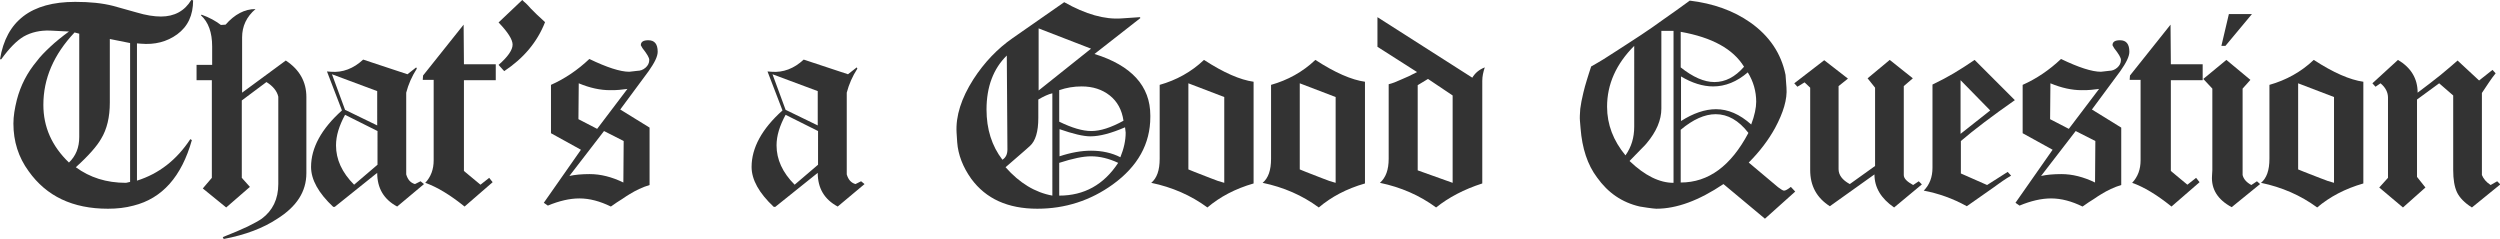 <?xml version="1.0" encoding="utf-8"?>
<!-- Generator: Adobe Illustrator 19.0.0, SVG Export Plug-In . SVG Version: 6.00 Build 0)  -->
<svg version="1.1" id="Layer_1" xmlns="http://www.w3.org/2000/svg" xmlns:xlink="http://www.w3.org/1999/xlink" x="0px" y="0px"
	 viewBox="0 0 801.3 76.6" style="enable-background:new 0 0 801.3 76.6;" xml:space="preserve">
<style type="text/css">
	.st0{fill:#333333;}
</style>
<g id="XMLID_2_">
	<path id="XMLID_3_" class="st0" d="M56.8,11c-3.3,2.4-7.2,3.4-11.7,3l-1.2-0.1v44c7-2.2,12.7-6.6,17.1-13.3l0.5,0.3
		c-3.3,11.7-9.5,18.7-18.7,21c-2.6,0.7-5.3,1-8.2,1c-11.3,0-19.7-4-25.4-12c-3.3-4.5-4.9-9.6-4.9-15.3c0-2.3,0.4-4.8,1.1-7.6
		c1.2-4.6,3.3-8.7,6.4-12.4c1.1-1.5,2.6-3,4.3-4.6c1.7-1.6,3.7-3.2,6-4.9L16,9.8c-3.1-0.1-5.9,0.5-8.4,1.9C5.4,13,3,15.4,0.4,19H0
		C2,6.7,10,0.6,24.1,0.6c4.7,0,8.7,0.4,12.2,1.3c1.9,0.5,4.4,1.2,7.5,2.1c3,0.9,5.6,1.3,7.8,1.3c4.3,0,7.6-1.8,9.7-5.3l0.6,0.1
		C61.9,4.9,60.2,8.5,56.8,11z M25.4,10.8l-1.5-0.4c-6.7,7.1-10,14.8-10,23.2c0,7.1,2.7,13.2,8.2,18.5c2.2-2.1,3.3-4.8,3.3-8.2V10.8z
		 M41.7,13.8l-6.5-1.3v20.4c0,4.6-0.9,8.5-2.8,11.6c-1.3,2.3-4,5.4-8.1,9.1c4.5,3.3,9.8,5,16.1,5l1.3-0.3V13.8z"/>
	<path id="XMLID_7_" class="st0" d="M88.9,70.1c-4.5,3-10.3,5.2-17.2,6.5L71.4,76c3.3-1.3,5.9-2.4,8-3.4c2-1,3.5-1.8,4.5-2.5
		c3.5-2.6,5.3-6.3,5.3-11.1v-28c-0.4-1.8-1.7-3.4-3.8-4.7l-7.9,5.9V57l2.6,2.9l-7.6,6.6l-7.5-6.1l2.9-3.4V25.7h-4.9v-4.9H68v-5.9
		c0-4.5-1.2-7.8-3.6-10l0.2-0.2c2.5,0.9,4.5,2,6.2,3.3l1.5-0.1c2.9-3.3,6.1-5,9.6-5C79,5.4,77.6,8.4,77.6,12v17.7l14-10.3
		c4.4,2.9,6.6,6.8,6.6,11.7v24.4C98.2,61.4,95.1,66.2,88.9,70.1z"/>
	<path id="XMLID_9_" class="st0" d="M127.3,66.2c-4.3-2.3-6.4-5.9-6.4-10.8l-13.6,10.9h-0.5c-4.7-4.4-7.1-8.7-7.1-12.8
		c0-6.1,3.3-12.2,9.9-18.1l-4.8-12.5l1.3,0.1c3.7,0.3,7.2-1,10.3-3.9l14.2,4.7l2.8-2.2l0.2,0.4c-1.6,2.5-2.7,5-3.4,7.7v26.2
		c0.5,1.7,1.4,2.7,2.8,3.1l1.8-0.9l1.1,0.9L127.3,66.2z M120.9,29.2l-14.5-5.4l4.2,11.4l10.3,5V29.2z M121,42l-10.4-5.2
		c-1.9,3.5-2.9,6.7-2.9,9.8c0,4.5,1.9,8.7,5.8,12.6l7.5-6.4V42z"/>
	<path id="XMLID_13_" class="st0" d="M148.7,25.7v29.1l5.3,4.4l2.8-2.2l1.1,1.4l-9,7.8c-4.7-3.8-8.9-6.3-12.6-7.6
		c1.8-1.9,2.7-4.3,2.7-7.2V25.6h-3.5l0.1-1.4l13-16.3l0.1,12.7h10.2v5.1H148.7z"/>
	<path id="XMLID_15_" class="st0" d="M161.6,22.8l-1.8-2c3-2.6,4.5-4.8,4.5-6.5c0-1.6-1.5-4-4.5-7.1l7.6-7.2
		c0.3,0.3,0.7,0.7,1.2,1.1c0.4,0.4,1,1,1.5,1.6c0.5,0.5,1.1,1.1,1.8,1.8c0.8,0.7,1.7,1.6,2.8,2.6C172.2,13.5,167.8,18.7,161.6,22.8z
		"/>
	<path id="XMLID_17_" class="st0" d="M207.9,22.8l-9.1,12.3l9.4,5.8v18.4c-2.3,0.7-4.4,1.7-6.5,3c-0.5,0.3-1.3,0.8-2.3,1.5
		c-1,0.6-2.2,1.4-3.6,2.4c-3.5-1.7-6.8-2.6-10.1-2.6c-3.1,0-6.5,0.8-10.1,2.3l-1.3-0.9l11.9-17l-9.6-5.3V27.2
		c4.5-2,8.6-4.8,12.3-8.3c5.6,2.7,9.9,4.1,12.8,4.1l2.6-0.3c0.9,0,1.8-0.3,2.6-1s1.2-1.5,1.2-2.5c0-0.7-0.7-1.9-2.2-3.8l-0.5-0.9
		c0-1.1,0.8-1.6,2.4-1.6c2,0,3,1.2,3,3.7C210.8,18.1,209.8,20.1,207.9,22.8z M193.6,42l-11.1,14.4c1.8-0.4,4-0.6,6.5-0.6
		c3.5,0,7.1,0.9,10.8,2.7l0.1-13.3L193.6,42z M198.5,28.8c-0.9,0.1-1.9,0.1-3,0.1c-3.1,0-6.4-0.7-10-2.2l-0.1,11.5l6,3.1l9.7-12.8
		C200.3,28.6,199.4,28.7,198.5,28.8z"/>
	<path id="XMLID_21_" class="st0" d="M268.5,66.2c-4.3-2.3-6.4-5.9-6.4-10.8l-13.6,10.9H248c-4.7-4.4-7.1-8.7-7.1-12.8
		c0-6.1,3.3-12.2,9.9-18.1L246,22.9l1.3,0.1c3.7,0.3,7.2-1,10.3-3.9l14.2,4.7l2.8-2.2l0.2,0.4c-1.6,2.5-2.7,5-3.4,7.7v26.2
		c0.5,1.7,1.4,2.7,2.8,3.1l1.8-0.9l1.1,0.9L268.5,66.2z M262.1,29.2l-14.5-5.4l4.2,11.4l10.3,5V29.2z M262.2,42l-10.4-5.2
		c-1.9,3.5-2.9,6.7-2.9,9.8c0,4.5,1.9,8.7,5.8,12.6l7.5-6.4V42z"/>
	<path id="XMLID_25_" class="st0" d="M356.7,59.1c-7.2,5.2-15.3,7.8-24.2,7.8c-9.5,0-16.5-3.2-21.2-9.6c-2.7-3.8-4.2-7.7-4.5-11.7
		l-0.2-3.1c-0.3-5.3,1.5-11,5.4-17.1c3.5-5.4,7.7-9.8,12.6-13.2l16.5-11.5c6.9,3.9,13,5.6,18.4,5.2l5.9-0.4l0.1,0.3l-14.7,11.5
		c11.9,3.7,17.9,10.3,17.9,19.7v0.5C368.7,46.1,364.7,53.3,356.7,59.1z M322.7,17.8c-4.3,4.2-6.5,10-6.5,17.3
		c0,6.3,1.7,11.7,5.1,16.1c1.1-0.7,1.6-1.8,1.6-3.3L322.7,17.8z M337.3,29.9c-1.3,0.3-2.8,1-4.5,2v5.9c0,4.4-0.9,7.4-2.7,9
		c-0.9,0.8-2,1.8-3.3,2.9c-1.3,1.1-2.8,2.4-4.5,3.9c4.5,5.1,9.5,8.1,15,9.1V29.9z M332.9,9.1V29l16.8-13.4L332.9,9.1z M355.7,30.6
		c-2.4-1.9-5.4-2.9-9-2.9c-2.5,0-4.9,0.4-7.2,1.2V39c4.1,2,7.5,3,10.3,3c2.9,0,6.3-1.1,10.3-3.3C359.6,35.2,358.1,32.5,355.7,30.6z
		 M349.7,50.1c-2.5,0-5.9,0.7-10.2,2.1v10.5c8,0,14.3-3.5,18.9-10.5C355.4,50.8,352.5,50.1,349.7,50.1z M360.6,40.8
		c-4.4,1.9-8.1,2.9-11.1,2.9c-2.3,0-5.6-0.8-9.9-2.3v8.7c3.6-1.2,7-1.8,10.1-1.8c3.5,0,6.7,0.7,9.4,2.1c1.1-2.7,1.7-5.3,1.7-7.9
		L360.6,40.8z"/>
	<path id="XMLID_33_" class="st0" d="M387,66.5c-5.3-3.9-11.3-6.5-18-7.9c1.8-1.5,2.7-4,2.7-7.7V27.2c5.3-1.5,10.1-4.1,14.2-8
		c6.3,4.1,11.6,6.4,15.9,7v32.6C395.9,60.5,391,63.1,387,66.5z M392.4,31.1l-11.5-4.4v27.6c1.1,0.5,2.3,0.9,3.5,1.4
		c1.2,0.5,2.4,0.9,3.6,1.4c1.7,0.7,3.2,1.2,4.4,1.5V31.1z"/>
	<path id="XMLID_36_" class="st0" d="M422.7,66.5c-5.3-3.9-11.3-6.5-18-7.9c1.8-1.5,2.7-4,2.7-7.7V27.2c5.3-1.5,10.1-4.1,14.2-8
		c6.3,4.1,11.6,6.4,15.9,7v32.6C431.6,60.5,426.7,63.1,422.7,66.5z M428.1,31.1l-11.5-4.4v27.6c1.1,0.5,2.3,0.9,3.5,1.4
		c1.2,0.5,2.4,0.9,3.6,1.4c1.7,0.7,3.2,1.2,4.4,1.5V31.1z"/>
	<path id="XMLID_39_" class="st0" d="M475.1,58.8c-5.9,1.9-10.8,4.5-14.8,7.7c-5.3-3.9-11.3-6.5-18-7.9c1.9-1.7,2.8-4.2,2.8-7.7V27
		c1.2-0.3,2.5-0.8,4-1.5c1.5-0.6,3.2-1.4,5.1-2.4L441.5,15V5.5l30.4,19.4c0.9-1.5,2.2-2.6,4-3.3c-0.5,1.5-0.8,2.9-0.8,4.3V58.8z
		 M465.6,30.6l-7.9-5.3l-3.3,2v27.3l11.2,4V30.6z"/>
	<path id="XMLID_42_" class="st0" d="M565.7,70.1L552.4,59c-7.9,5.3-15,7.9-21.5,7.9c0.1,0-0.3,0-1.2-0.1c-0.9-0.1-2.3-0.3-4.1-0.6
		c-5.7-1.3-10.2-4.4-13.7-9.3c-3.1-4.1-4.8-9.4-5.3-15.8l-0.2-2.4c-0.1-1,0-2.2,0.1-3.8c0.2-1.5,0.5-3.2,1-5.2
		c0.3-1.3,0.7-2.7,1.1-4c0.4-1.4,0.9-2.8,1.4-4.4c2.7-1.5,5.3-3.1,8-4.9c2.6-1.7,5.3-3.4,8-5.2c2.3-1.5,4.7-3.2,7.2-5
		c2.6-1.8,5.4-3.8,8.4-6c7.5,0.9,14,3.2,19.4,7c6.1,4.3,9.9,9.9,11.3,16.8l0.3,4.1c0.3,3.7-1,8-3.7,13c-2.1,3.8-4.9,7.5-8.4,11
		l9.4,7.9c0.9,0.7,1.6,1.1,1.9,1.1c0.5,0,1.2-0.4,2.2-1.2l1.4,1.5L565.7,70.1z M523.8,14.7c-5.8,5.8-8.7,12.3-8.7,19.5
		c0,5.7,2,10.9,5.9,15.6c1.9-2.7,2.8-5.7,2.8-9.2V14.7z M536.5,9.9h-4v24.9c0,3.7-1.6,7.4-4.7,11.1c-0.2,0.3-0.8,0.9-1.7,1.8
		c-0.9,0.9-2.1,2.2-3.8,3.9c4.9,4.7,9.6,7,14.1,7V9.9z M538.7,10.2v11.4c3.9,3.1,7.5,4.7,10.8,4.7c3.5,0,6.6-1.6,9.5-4.9
		C555.5,15.7,548.8,12,538.7,10.2z M549.9,36.6c-3.5,0-7.3,1.7-11.2,5v16.9c8.9,0,16.1-5.3,21.7-15.9
		C557.3,38.6,553.8,36.6,549.9,36.6z M560.2,23.2c-3.5,3-7.2,4.5-11.1,4.5c-3.3,0-6.8-1.1-10.3-3.2v14.3c3.9-2.5,7.7-3.8,11.2-3.8
		c3.9,0,7.6,1.6,11.3,4.9c1.1-2.9,1.6-5.4,1.6-7.3C562.9,29.3,562,26.1,560.2,23.2z"/>
	<path id="XMLID_49_" class="st0" d="M607.1,66.5c-4.2-2.9-6.3-6.4-6.3-10.6l-14.3,10.2c-4.2-2.7-6.3-6.5-6.3-11.6V28.1l-1.8-1.7
		l-2.3,1.4l-1-1.1l9.6-7.4l7.6,5.9l-3,2.4v26.6c0,1.9,1.2,3.5,3.6,4.8l8.1-5.8V28.1l-2.4-3l7.1-5.9l7.4,5.9l-2.9,2.5v28.5
		c0,1.1,1,2.1,3,3.2l1.8-1.2l1,1L607.1,66.5z"/>
	<path id="XMLID_51_" class="st0" d="M628.5,45.2v10.4l8.4,3.7l6.6-4.2l1.1,1.2c-0.9,0.5-1.8,1.1-2.7,1.7s-1.8,1.3-2.8,2l-8.7,6.1
		c-4.5-2.5-9.1-4.1-13.8-5c1.9-1.9,2.8-4.4,2.8-7.3V27.1c2.3-1.1,4.6-2.3,6.8-3.6c2.2-1.3,4.5-2.8,6.7-4.3l12.9,12.9
		C638.5,37.2,632.7,41.6,628.5,45.2z M628.4,25.7v17.2l9.5-7.5L628.4,25.7z"/>
	<path id="XMLID_54_" class="st0" d="M679.6,22.8l-9.1,12.3l9.4,5.8v18.4c-2.3,0.7-4.4,1.7-6.5,3c-0.5,0.3-1.3,0.8-2.3,1.5
		c-1,0.6-2.2,1.4-3.6,2.4c-3.5-1.7-6.8-2.6-10.1-2.6c-3.1,0-6.5,0.8-10.1,2.3l-1.3-0.9l11.9-17l-9.6-5.3V27.2
		c4.5-2,8.6-4.8,12.3-8.3c5.6,2.7,9.9,4.1,12.8,4.1l2.6-0.3c0.9,0,1.8-0.3,2.6-1s1.2-1.5,1.2-2.5c0-0.7-0.7-1.9-2.2-3.8l-0.5-0.9
		c0-1.1,0.8-1.6,2.4-1.6c2,0,3,1.2,3,3.7C682.5,18.1,681.5,20.1,679.6,22.8z M665.3,42l-11.1,14.4c1.8-0.4,4-0.6,6.5-0.6
		c3.5,0,7.1,0.9,10.8,2.7l0.1-13.3L665.3,42z M670.2,28.8c-0.9,0.1-1.9,0.1-3,0.1c-3.1,0-6.4-0.7-10-2.2l-0.1,11.5l6,3.1l9.7-12.8
		C672,28.6,671.1,28.7,670.2,28.8z"/>
	<path id="XMLID_58_" class="st0" d="M695.8,25.7v29.1l5.3,4.4l2.8-2.2l1.1,1.4l-9,7.8c-4.7-3.8-8.9-6.3-12.6-7.6
		c1.8-1.9,2.7-4.3,2.7-7.2V25.6h-3.5l0.1-1.4l13-16.3l0.1,12.7H706v5.1H695.8z"/>
	<path id="XMLID_60_" class="st0" d="M715.3,66.4c-4.5-2.4-6.6-5.8-6.3-10.1l0.1-1.8V28.4l-2.9-3.1l7.4-6.1l7.7,6.4l-2.5,2.8v27.7
		c0.3,1.3,1.3,2.4,2.8,3.2l1.8-1.2l1,0.9L715.3,66.4z M713.3,14.7H712l2.4-10.2h7.4L713.3,14.7z"/>
	<path id="XMLID_63_" class="st0" d="M742.7,66.5c-5.3-3.9-11.3-6.5-18-7.9c1.8-1.5,2.7-4,2.7-7.7V27.2c5.3-1.5,10.1-4.1,14.2-8
		c6.3,4.1,11.6,6.4,15.9,7v32.6C751.6,60.5,746.7,63.1,742.7,66.5z M748.1,31.1l-11.5-4.4v27.6c1.1,0.5,2.3,0.9,3.5,1.4
		c1.2,0.5,2.4,0.9,3.6,1.4c1.7,0.7,3.2,1.2,4.4,1.5V31.1z"/>
	<path id="XMLID_66_" class="st0" d="M792.3,66.5c-2.4-1.5-4-3.2-4.8-4.9c-0.8-1.7-1.2-4.1-1.2-7.1V30.6l-4.5-3.9l-7.1,5.2v24.8
		l2.7,3.4l-7.2,6.4l-7.6-6.4l2.8-3.1V31.3c0-1.7-0.8-3.3-2.4-4.6l-1.6,1.1l-1-1.1l8.2-7.5c4.2,2.5,6.3,6,6.3,10.5
		c2.8-2.1,5.3-4,7.4-5.7c2.1-1.7,3.9-3.3,5.4-4.6l6.9,6.4l4.3-3.4l1,1.1c-0.7,0.9-1.5,1.9-2.2,3c-0.7,1.1-1.5,2.2-2.2,3.3v26.3
		c0.5,1.2,1.4,2.3,2.8,3.2l2.1-1.2l1,1L792.3,66.5z"/>
</g>
</svg>
